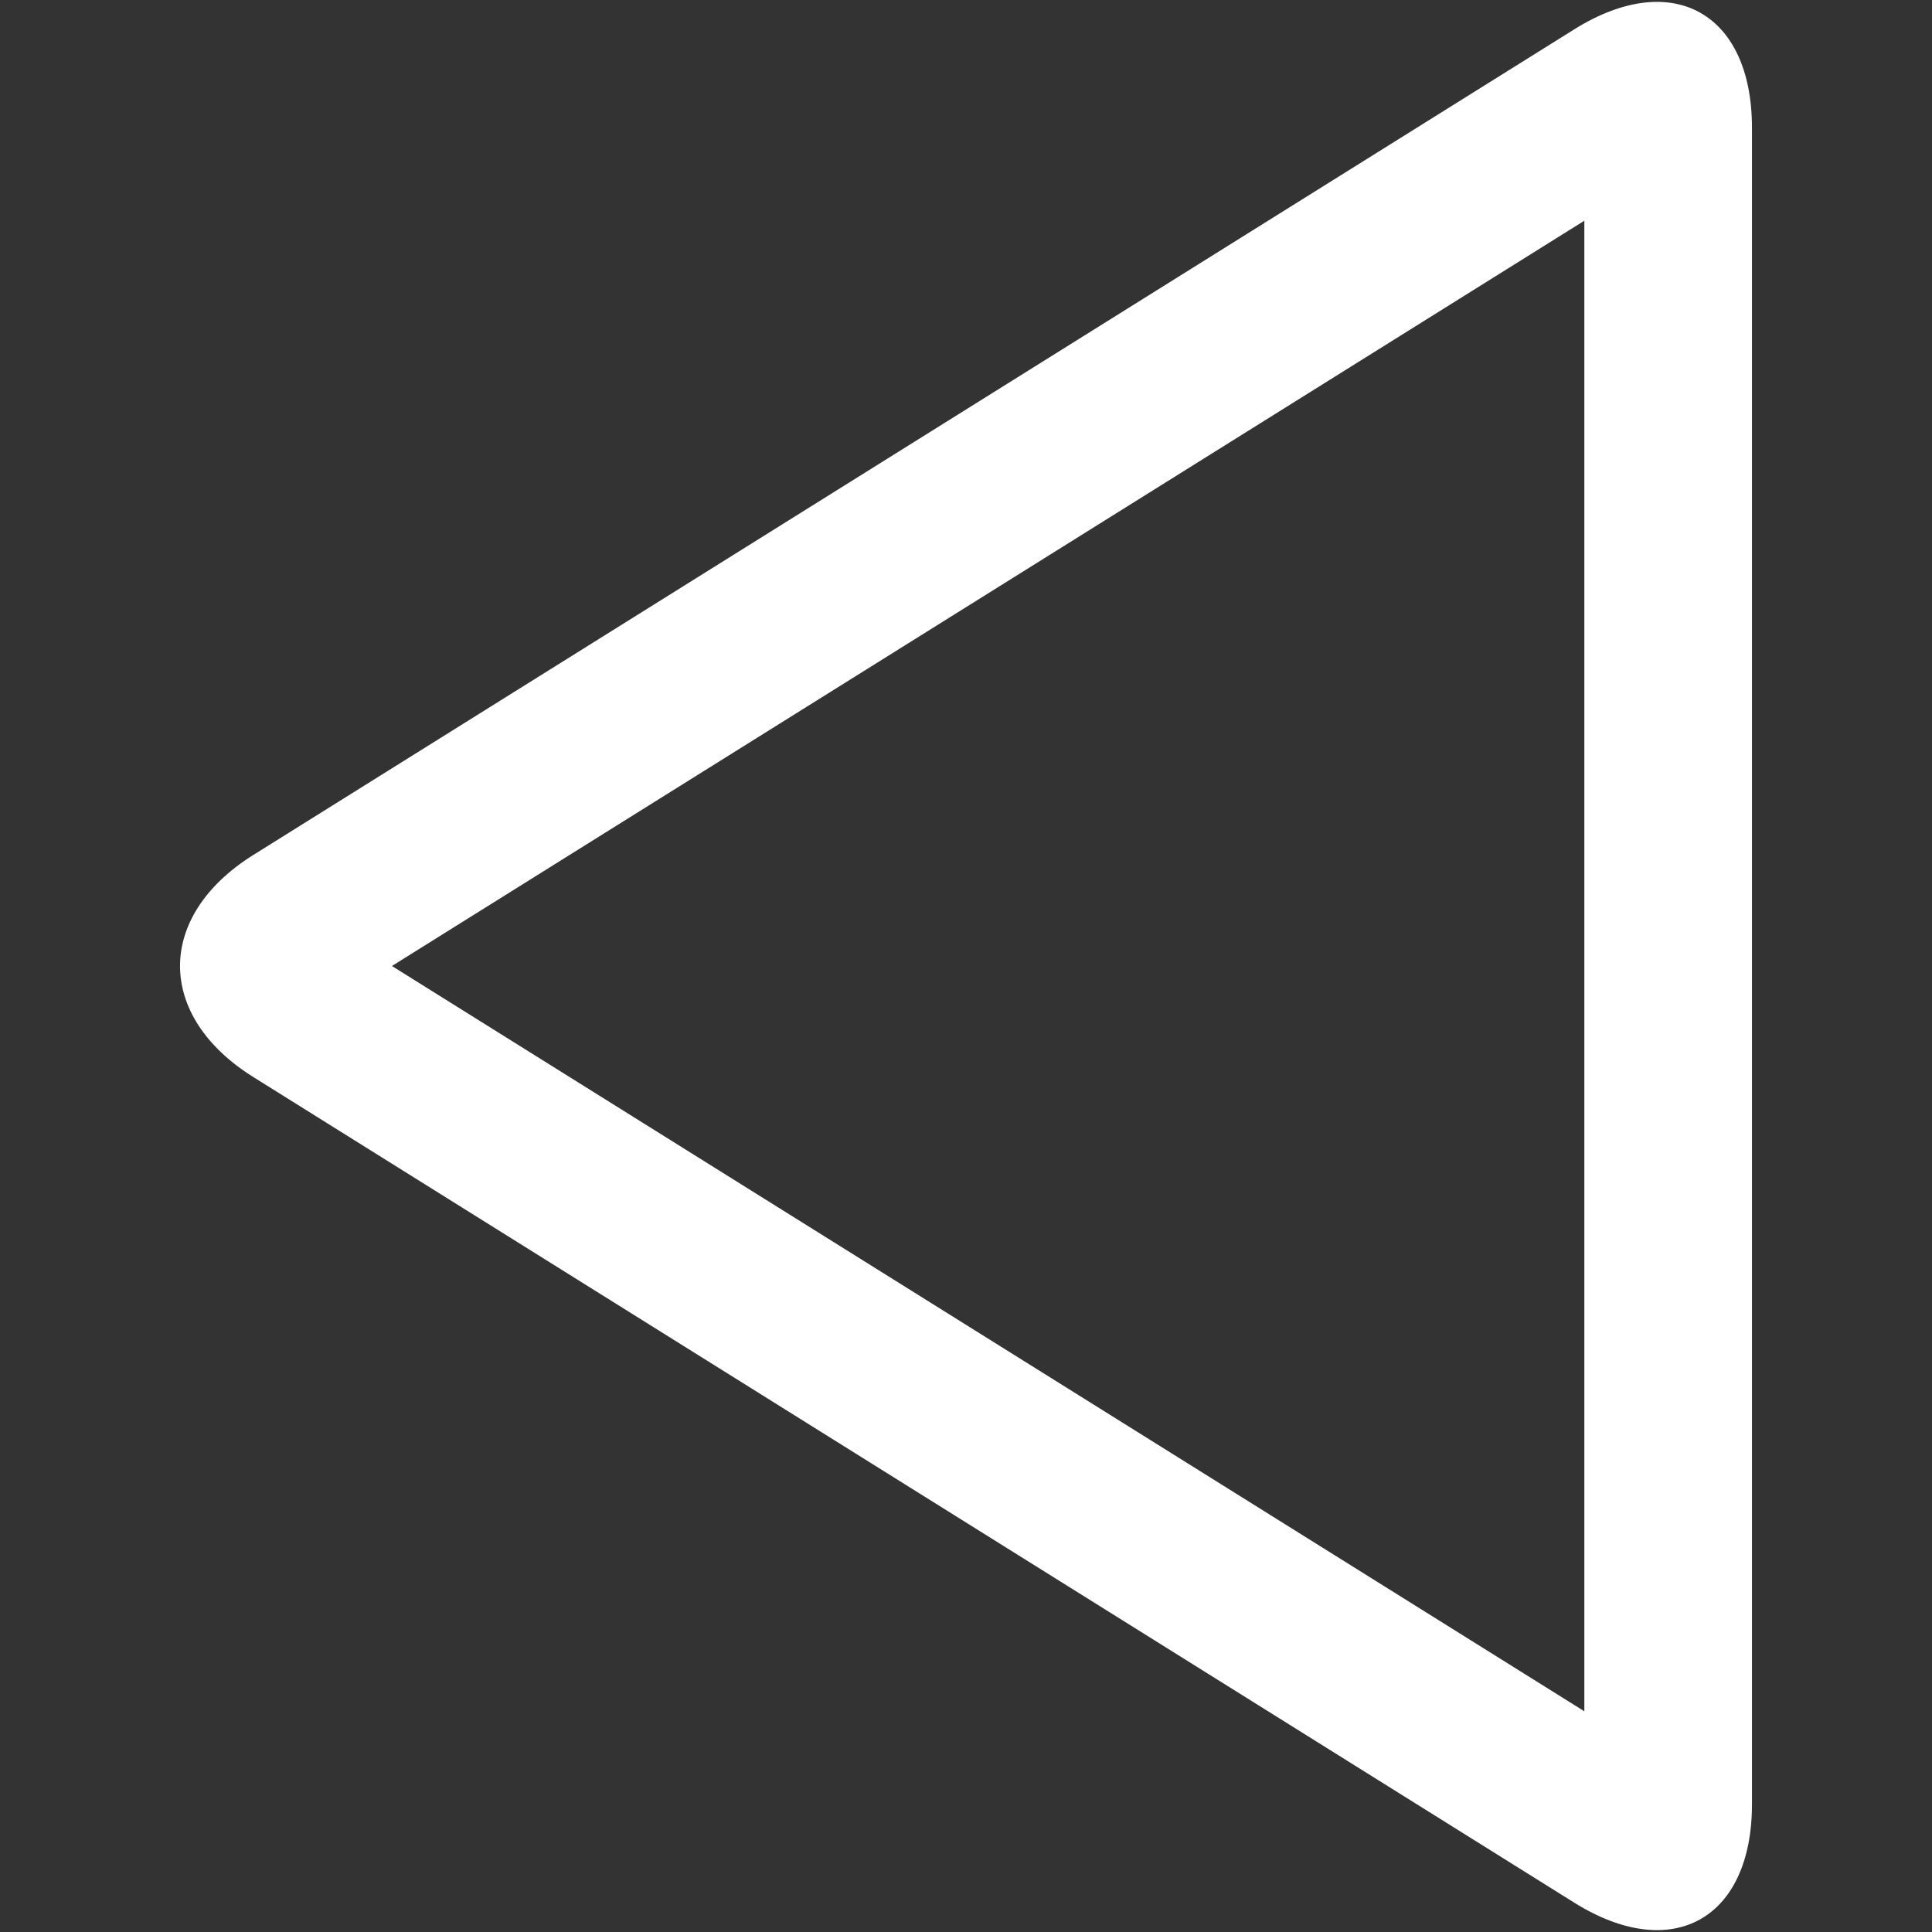 <?xml version="1.0" encoding="iso-8859-1"?>
<!DOCTYPE svg PUBLIC "-//W3C//DTD SVG 1.1//EN" "http://www.w3.org/Graphics/SVG/1.1/DTD/svg11.dtd">
<svg 
 version="1.1" xmlns="http://www.w3.org/2000/svg" xmlns:xlink="http://www.w3.org/1999/xlink" x="0px" y="0px" width="512px"
	 height="512px" viewBox="0 0 512 512" enable-background="new 0 0 512 512" xml:space="preserve"
><rect x="0" y="0" width="512" height="512" fill="#333333" stroke="none"/><g id="5151e0c8492e5103c096af88a5272bfb"><g></g><g fill="#ffffff"><path display="inline" d="M419.865,453.504L103.864,256L419.865,58.496V453.504 M464.29,478.124V33.876
		c0-30.542-21.192-42.288-47.093-26.101L67.135,226.57C54.185,234.666,47.71,245.333,47.71,256s6.475,21.334,19.425,29.431
		l350.063,218.794C443.097,520.412,464.29,508.666,464.29,478.124L464.29,478.124z"></path></g></g></svg>